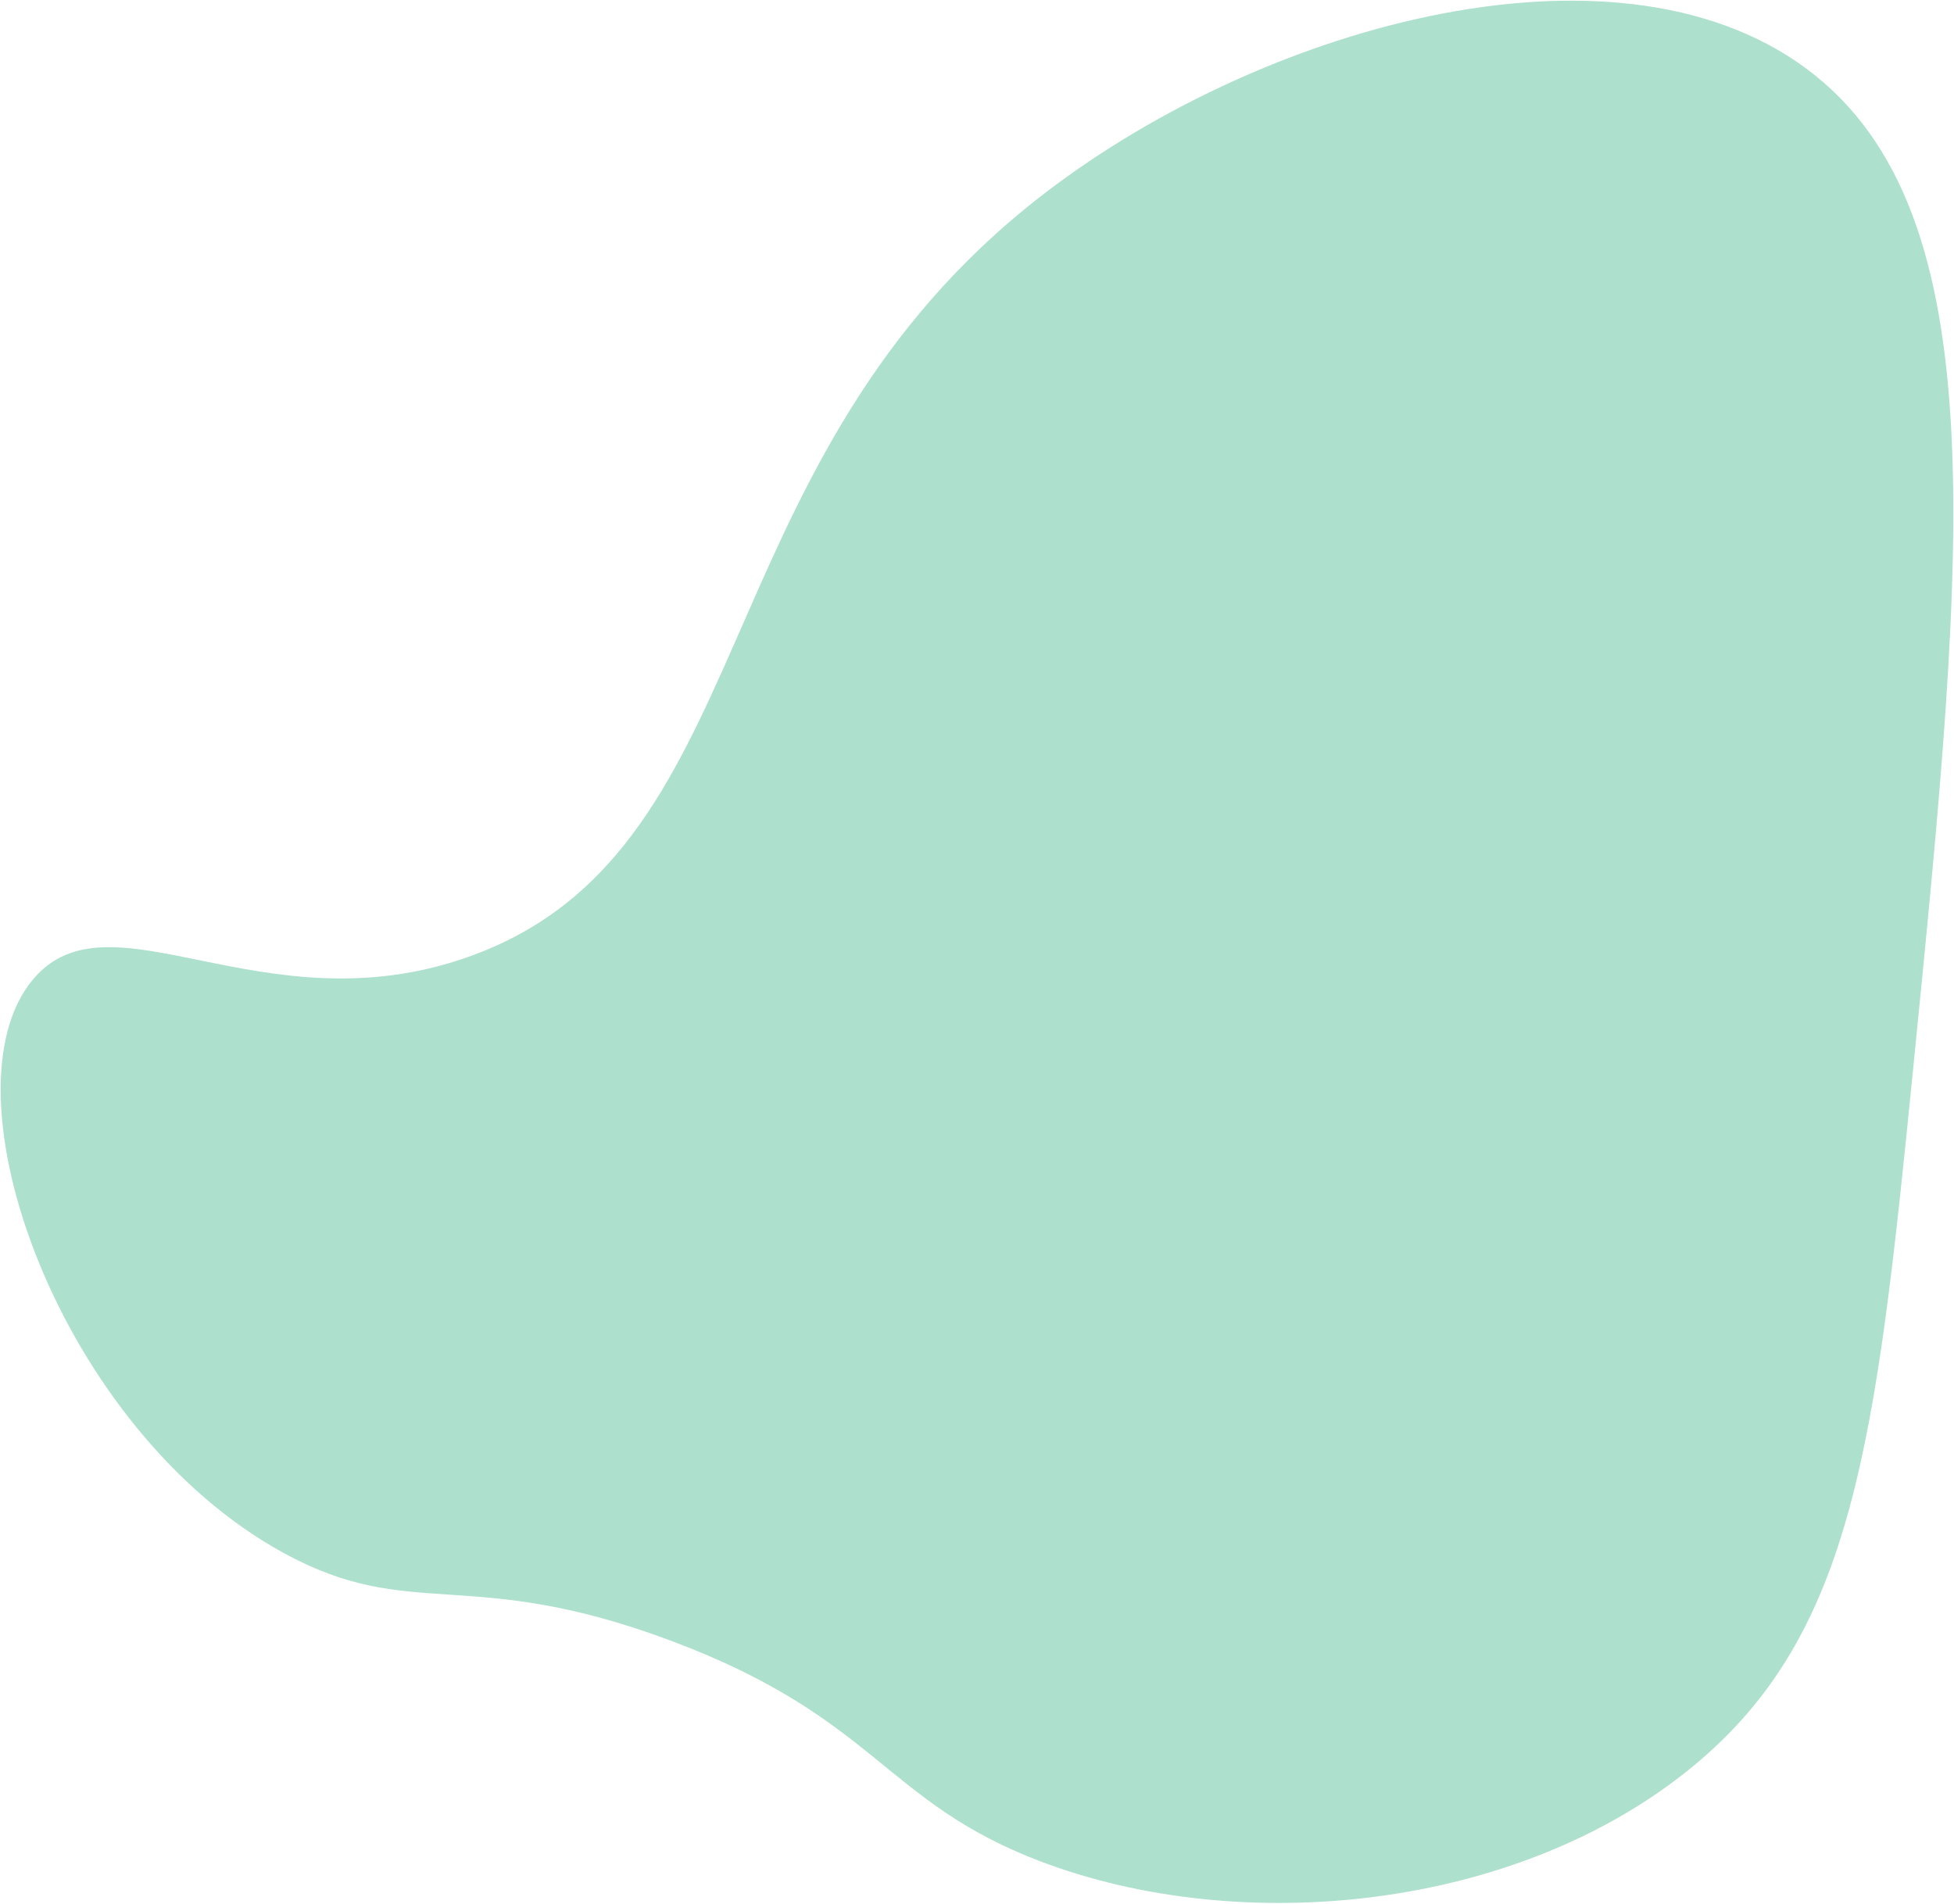 <svg id="Слой_1" data-name="Слой 1" xmlns="http://www.w3.org/2000/svg" viewBox="0 0 1437.4 1400.33"><defs><style>.cls-1{fill:#ade0cd;}</style></defs><path class="cls-1" d="M494.44,1207.27c151,56.8,155.59,118.12,271,162,147,55.89,350.69,36.58,480-70,118.27-97.49,134.46-237.65,162-514,38.41-385.39,63.63-638.43-86-740-146.12-99.2-409.57-20.39-567,108-240.16,195.86-194.63,475.33-411,551C193,756.9,81.28,653,24.44,720.27c-69.58,82.31,18.78,331.48,184,422C303.11,1194.13,344.43,1150.85,494.44,1207.27Z"/></svg>